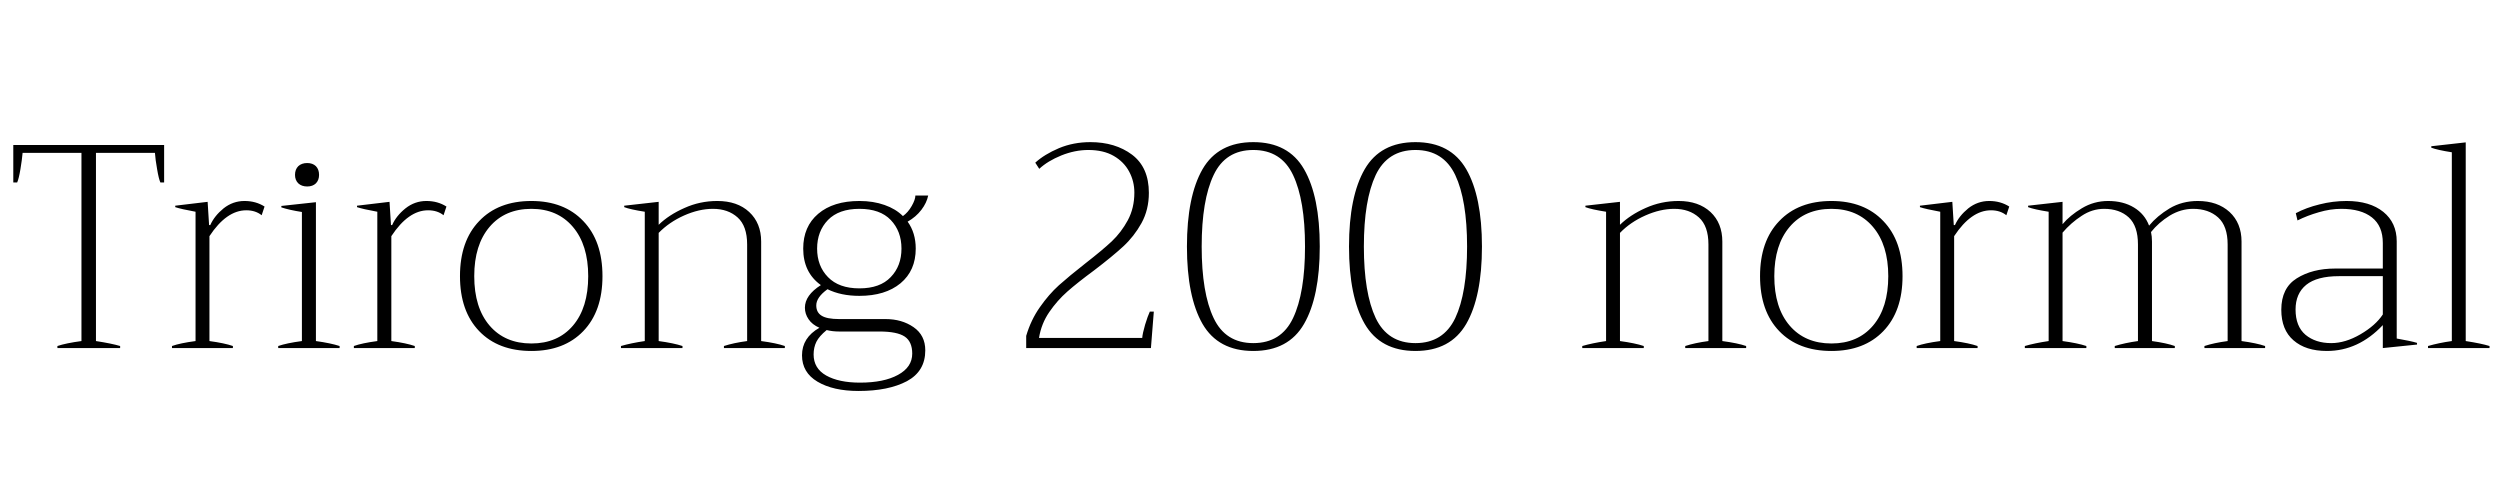 <svg xmlns="http://www.w3.org/2000/svg" xmlns:xlink="http://www.w3.org/1999/xlink" width="206.856" height="41.616"><path fill="black" d="M4.75 28.80L4.75 28.63Q5.47 28.39 6.74 28.22L6.74 28.22L6.74 12.65L1.87 12.65Q1.82 13.22 1.69 14.00Q1.56 14.78 1.42 15.10L1.42 15.10L1.10 15.10L1.10 12L13.58 12L13.58 15.10L13.27 15.10Q13.13 14.78 13.00 14.00Q12.86 13.22 12.82 12.65L12.82 12.65L7.94 12.65L7.94 28.22Q9.24 28.42 9.94 28.63L9.94 28.63L9.94 28.80L4.75 28.80ZM14.23 28.80L14.23 28.63Q14.90 28.39 16.18 28.22L16.18 28.22L16.18 17.52Q14.98 17.30 14.50 17.14L14.50 17.14L14.50 17.02L17.18 16.70L17.30 18.62L17.40 18.62Q17.74 17.86 18.50 17.24Q19.27 16.63 20.23 16.63L20.23 16.63Q21.17 16.63 21.89 17.09L21.89 17.09L21.65 17.81Q21.14 17.40 20.38 17.40L20.38 17.40Q18.74 17.40 17.33 19.54L17.33 19.54L17.33 28.22Q18.58 28.39 19.27 28.63L19.27 28.63L19.27 28.80L14.23 28.80ZM25.42 15.43Q24.96 15.43 24.68 15.17Q24.41 14.90 24.41 14.47L24.41 14.47Q24.41 14.02 24.68 13.75Q24.96 13.49 25.42 13.49L25.42 13.49Q25.87 13.49 26.14 13.75Q26.40 14.02 26.40 14.47L26.40 14.47Q26.40 14.90 26.14 15.17Q25.87 15.43 25.42 15.43L25.42 15.43ZM23.02 28.80L23.02 28.63Q23.71 28.39 24.98 28.22L24.98 28.22L24.98 17.54Q23.95 17.38 23.28 17.16L23.28 17.16L23.28 17.04L26.14 16.73L26.14 28.22Q27.36 28.39 28.10 28.63L28.10 28.63L28.10 28.80L23.02 28.80ZM29.28 28.80L29.28 28.63Q29.95 28.39 31.22 28.22L31.22 28.22L31.22 17.52Q30.02 17.30 29.54 17.14L29.54 17.14L29.54 17.02L32.23 16.70L32.35 18.62L32.45 18.62Q32.78 17.86 33.55 17.24Q34.32 16.63 35.28 16.63L35.28 16.63Q36.22 16.63 36.94 17.09L36.94 17.09L36.70 17.81Q36.19 17.40 35.42 17.40L35.42 17.40Q33.79 17.40 32.38 19.54L32.38 19.54L32.38 28.22Q33.62 28.39 34.32 28.63L34.32 28.63L34.32 28.80L29.28 28.80ZM43.97 29.04Q41.23 29.04 39.65 27.40Q38.06 25.75 38.06 22.85L38.06 22.85Q38.06 19.94 39.65 18.29Q41.23 16.63 43.97 16.63L43.97 16.63Q46.68 16.63 48.26 18.29Q49.85 19.94 49.85 22.85L49.85 22.85Q49.85 25.75 48.26 27.40Q46.68 29.04 43.97 29.04L43.97 29.04ZM43.97 28.42Q46.15 28.42 47.41 26.94Q48.67 25.46 48.67 22.85L48.67 22.85Q48.67 20.26 47.40 18.77Q46.13 17.28 43.97 17.28L43.97 17.28Q41.78 17.28 40.51 18.77Q39.24 20.26 39.24 22.85L39.24 22.85Q39.24 25.46 40.51 26.94Q41.78 28.42 43.97 28.42L43.97 28.42ZM62.98 28.22Q64.25 28.39 64.94 28.63L64.94 28.63L64.94 28.80L59.90 28.80L59.90 28.63Q60.70 28.37 61.82 28.22L61.82 28.22L61.82 20.23Q61.82 18.70 61.03 17.99Q60.24 17.28 58.99 17.28L58.99 17.28Q57.84 17.28 56.60 17.83Q55.37 18.38 54.50 19.27L54.50 19.27L54.50 28.22Q55.75 28.39 56.47 28.63L56.47 28.63L56.47 28.80L51.38 28.80L51.38 28.63Q52.20 28.39 53.35 28.22L53.35 28.22L53.35 17.52Q52.15 17.33 51.65 17.14L51.65 17.14L51.65 17.02L54.50 16.70L54.50 18.60Q55.34 17.78 56.63 17.21Q57.91 16.63 59.35 16.63L59.35 16.63Q61.01 16.63 61.99 17.54Q62.98 18.46 62.98 19.99L62.98 19.99L62.98 28.22ZM73.27 26.40Q74.62 26.40 75.59 27.07Q76.56 27.74 76.56 28.99L76.56 28.99Q76.56 30.72 75.04 31.54Q73.51 32.35 71.04 32.35L71.04 32.35Q68.93 32.35 67.64 31.58Q66.36 30.82 66.36 29.40L66.36 29.40Q66.36 27.94 67.80 27.12L67.80 27.12Q67.20 26.86 66.90 26.41Q66.60 25.97 66.60 25.46L66.60 25.46Q66.60 24.43 67.92 23.59L67.92 23.59Q66.46 22.54 66.46 20.57L66.46 20.57Q66.46 18.74 67.70 17.69Q68.95 16.63 71.11 16.63L71.11 16.63Q72.26 16.63 73.19 16.96Q74.11 17.28 74.71 17.88L74.71 17.88Q75.14 17.57 75.44 17.04Q75.74 16.51 75.74 16.18L75.74 16.18L76.80 16.18Q76.68 16.78 76.24 17.36Q75.79 17.95 75.10 18.34L75.10 18.34Q75.77 19.27 75.77 20.57L75.77 20.57Q75.77 22.39 74.51 23.44Q73.25 24.48 71.11 24.48L71.11 24.48Q69.58 24.48 68.47 23.93L68.47 23.93Q67.54 24.60 67.54 25.27L67.54 25.27Q67.54 25.85 67.98 26.12Q68.42 26.40 69.43 26.40L69.43 26.40L73.27 26.40ZM71.11 17.28Q69.41 17.28 68.51 18.20Q67.61 19.13 67.61 20.57L67.61 20.57Q67.61 22.01 68.51 22.93Q69.41 23.86 71.11 23.86L71.11 23.86Q72.82 23.86 73.70 22.93Q74.59 22.01 74.59 20.57L74.59 20.57Q74.59 19.13 73.70 18.20Q72.82 17.28 71.11 17.28L71.11 17.28ZM71.16 31.66Q73.13 31.66 74.30 31.02Q75.48 30.38 75.48 29.26L75.48 29.26Q75.48 28.27 74.86 27.85Q74.23 27.43 72.77 27.43L72.77 27.43L69.43 27.43Q68.88 27.43 68.40 27.31L68.40 27.31Q67.78 27.82 67.55 28.28Q67.32 28.75 67.32 29.33L67.32 29.33Q67.32 30.48 68.36 31.07Q69.41 31.66 71.16 31.66L71.16 31.66ZM84.91 28.80L84.91 27.79Q85.30 26.47 86.04 25.42Q86.78 24.36 87.62 23.60Q88.46 22.85 89.81 21.79L89.81 21.79Q91.20 20.71 91.99 19.97Q92.78 19.22 93.32 18.22Q93.86 17.21 93.86 15.94L93.86 15.94Q93.86 15 93.43 14.20Q93 13.39 92.15 12.90Q91.30 12.41 90.05 12.41L90.05 12.41Q88.94 12.41 87.82 12.86Q86.69 13.32 85.99 13.97L85.99 13.97L85.66 13.46Q86.42 12.77 87.62 12.26Q88.82 11.76 90.22 11.76L90.22 11.76Q92.28 11.76 93.67 12.80Q95.06 13.85 95.06 15.96L95.06 15.96Q95.06 17.35 94.45 18.46Q93.84 19.56 92.94 20.39Q92.04 21.22 90.53 22.37L90.53 22.37Q89.16 23.38 88.32 24.12Q87.48 24.86 86.82 25.82Q86.16 26.78 85.97 27.96L85.97 27.96L94.51 27.96Q94.54 27.58 94.75 26.86Q94.97 26.14 95.14 25.78L95.14 25.78L95.47 25.78L95.23 28.80L84.91 28.80ZM103.70 29.04Q100.80 29.04 99.50 26.80Q98.21 24.55 98.21 20.40L98.21 20.40Q98.21 16.25 99.50 14.00Q100.80 11.76 103.70 11.76L103.70 11.76Q106.61 11.76 107.90 14.00Q109.20 16.25 109.20 20.40L109.20 20.40Q109.20 24.55 107.90 26.80Q106.61 29.04 103.70 29.04L103.70 29.04ZM103.70 28.39Q106.01 28.39 106.99 26.32Q107.98 24.24 107.98 20.40L107.98 20.40Q107.98 16.56 106.99 14.48Q106.01 12.41 103.70 12.41L103.70 12.41Q101.40 12.41 100.42 14.48Q99.43 16.56 99.43 20.40L99.43 20.40Q99.43 24.24 100.42 26.32Q101.40 28.39 103.70 28.39L103.70 28.39ZM117.12 29.04Q114.22 29.04 112.92 26.80Q111.62 24.55 111.62 20.40L111.62 20.40Q111.62 16.25 112.92 14.00Q114.22 11.76 117.12 11.76L117.12 11.76Q120.02 11.76 121.32 14.00Q122.62 16.25 122.62 20.40L122.62 20.40Q122.62 24.55 121.32 26.80Q120.02 29.04 117.12 29.04L117.12 29.04ZM117.12 28.39Q119.42 28.39 120.41 26.32Q121.39 24.24 121.39 20.40L121.39 20.40Q121.39 16.56 120.41 14.48Q119.42 12.41 117.12 12.41L117.12 12.41Q114.82 12.41 113.83 14.48Q112.85 16.56 112.85 20.40L112.85 20.40Q112.85 24.24 113.83 26.32Q114.82 28.39 117.12 28.39L117.12 28.39ZM142.51 28.22Q143.78 28.39 144.48 28.63L144.48 28.63L144.48 28.80L139.44 28.80L139.44 28.63Q140.23 28.37 141.36 28.22L141.36 28.22L141.36 20.23Q141.36 18.70 140.57 17.99Q139.78 17.28 138.53 17.28L138.53 17.28Q137.38 17.28 136.14 17.83Q134.90 18.38 134.04 19.27L134.04 19.27L134.04 28.22Q135.29 28.39 136.01 28.63L136.01 28.63L136.01 28.80L130.92 28.80L130.92 28.63Q131.74 28.39 132.89 28.22L132.89 28.22L132.89 17.52Q131.69 17.33 131.18 17.14L131.18 17.14L131.18 17.02L134.04 16.70L134.04 18.60Q134.88 17.78 136.16 17.21Q137.45 16.63 138.89 16.63L138.89 16.63Q140.54 16.63 141.53 17.54Q142.51 18.46 142.51 19.99L142.51 19.99L142.51 28.22ZM151.54 29.04Q148.80 29.04 147.22 27.40Q145.63 25.75 145.63 22.85L145.63 22.85Q145.63 19.94 147.22 18.29Q148.80 16.63 151.54 16.63L151.54 16.63Q154.25 16.63 155.83 18.29Q157.42 19.94 157.42 22.85L157.42 22.85Q157.42 25.75 155.83 27.40Q154.25 29.04 151.54 29.04L151.54 29.04ZM151.54 28.42Q153.72 28.42 154.98 26.94Q156.24 25.46 156.24 22.85L156.24 22.85Q156.24 20.26 154.97 18.77Q153.70 17.28 151.54 17.28L151.54 17.28Q149.35 17.28 148.08 18.77Q146.81 20.26 146.81 22.85L146.81 22.85Q146.81 25.46 148.08 26.94Q149.35 28.42 151.54 28.42L151.54 28.42ZM158.59 28.80L158.59 28.63Q159.26 28.39 160.54 28.22L160.54 28.22L160.54 17.52Q159.34 17.30 158.86 17.14L158.86 17.14L158.86 17.02L161.54 16.70L161.66 18.62L161.76 18.62Q162.10 17.86 162.86 17.24Q163.63 16.63 164.59 16.63L164.59 16.63Q165.53 16.63 166.25 17.09L166.25 17.09L166.01 17.81Q165.50 17.40 164.74 17.40L164.74 17.40Q163.10 17.40 161.69 19.54L161.69 19.54L161.69 28.22Q162.94 28.39 163.63 28.63L163.63 28.63L163.63 28.80L158.59 28.80ZM185.47 28.22Q186.72 28.39 187.42 28.63L187.42 28.63L187.42 28.80L182.40 28.80L182.40 28.63Q183.19 28.37 184.32 28.22L184.32 28.22L184.32 20.23Q184.32 18.70 183.53 17.99Q182.74 17.28 181.46 17.28L181.46 17.28Q180.46 17.28 179.53 17.84Q178.61 18.41 177.98 19.20L177.98 19.20Q178.06 19.56 178.06 19.99L178.06 19.99L178.06 28.22Q179.28 28.39 179.95 28.63L179.95 28.63L179.95 28.80L174.98 28.80L174.98 28.63Q175.82 28.37 176.90 28.22L176.90 28.22L176.90 20.23Q176.90 18.70 176.14 17.99Q175.37 17.28 174.10 17.28L174.10 17.28Q173.11 17.28 172.24 17.86Q171.36 18.43 170.66 19.25L170.66 19.25L170.66 28.22Q171.91 28.39 172.63 28.63L172.63 28.63L172.63 28.80L167.54 28.80L167.54 28.63Q168.36 28.39 169.51 28.22L169.51 28.22L169.51 17.52Q168.31 17.33 167.81 17.14L167.81 17.14L167.81 17.02L170.66 16.70L170.66 18.55Q171.26 17.83 172.26 17.23Q173.26 16.63 174.43 16.63L174.43 16.63Q175.68 16.63 176.57 17.17Q177.46 17.71 177.82 18.67L177.82 18.67Q178.49 17.86 179.52 17.24Q180.55 16.63 181.85 16.63L181.85 16.63Q183.48 16.63 184.48 17.54Q185.47 18.46 185.47 19.99L185.47 19.99L185.47 28.22ZM192.53 29.04Q190.78 29.04 189.77 28.16Q188.76 27.29 188.76 25.63L188.76 25.63Q188.76 23.83 190.04 23.03Q191.33 22.22 193.22 22.22L193.22 22.22L197.16 22.22L197.16 20.11Q197.16 18.70 196.26 17.99Q195.36 17.28 193.73 17.28L193.73 17.28Q192.82 17.28 191.87 17.56Q190.92 17.83 190.10 18.24L190.10 18.24L189.96 17.64Q190.82 17.18 191.93 16.91Q193.03 16.63 194.16 16.63L194.16 16.63Q196.08 16.63 197.20 17.53Q198.31 18.43 198.31 19.97L198.31 19.97L198.31 28.01Q199.51 28.22 199.99 28.37L199.99 28.37L199.99 28.51L197.16 28.80L197.16 26.90Q195.14 29.04 192.53 29.04L192.53 29.04ZM192.89 28.39Q194.06 28.39 195.31 27.66Q196.56 26.93 197.16 26.02L197.16 26.02L197.16 22.85L193.54 22.85Q191.71 22.85 190.82 23.57Q189.94 24.29 189.94 25.61L189.94 25.61Q189.94 27 190.76 27.70Q191.59 28.39 192.89 28.39L192.89 28.39ZM200.90 28.80L200.90 28.63Q201.79 28.37 202.87 28.22L202.87 28.22L202.87 12.60Q201.67 12.41 201.17 12.22L201.17 12.22L201.17 12.10L204.02 11.78L204.02 28.22Q205.32 28.42 205.99 28.63L205.99 28.63L205.99 28.80L200.90 28.80Z"/></svg>